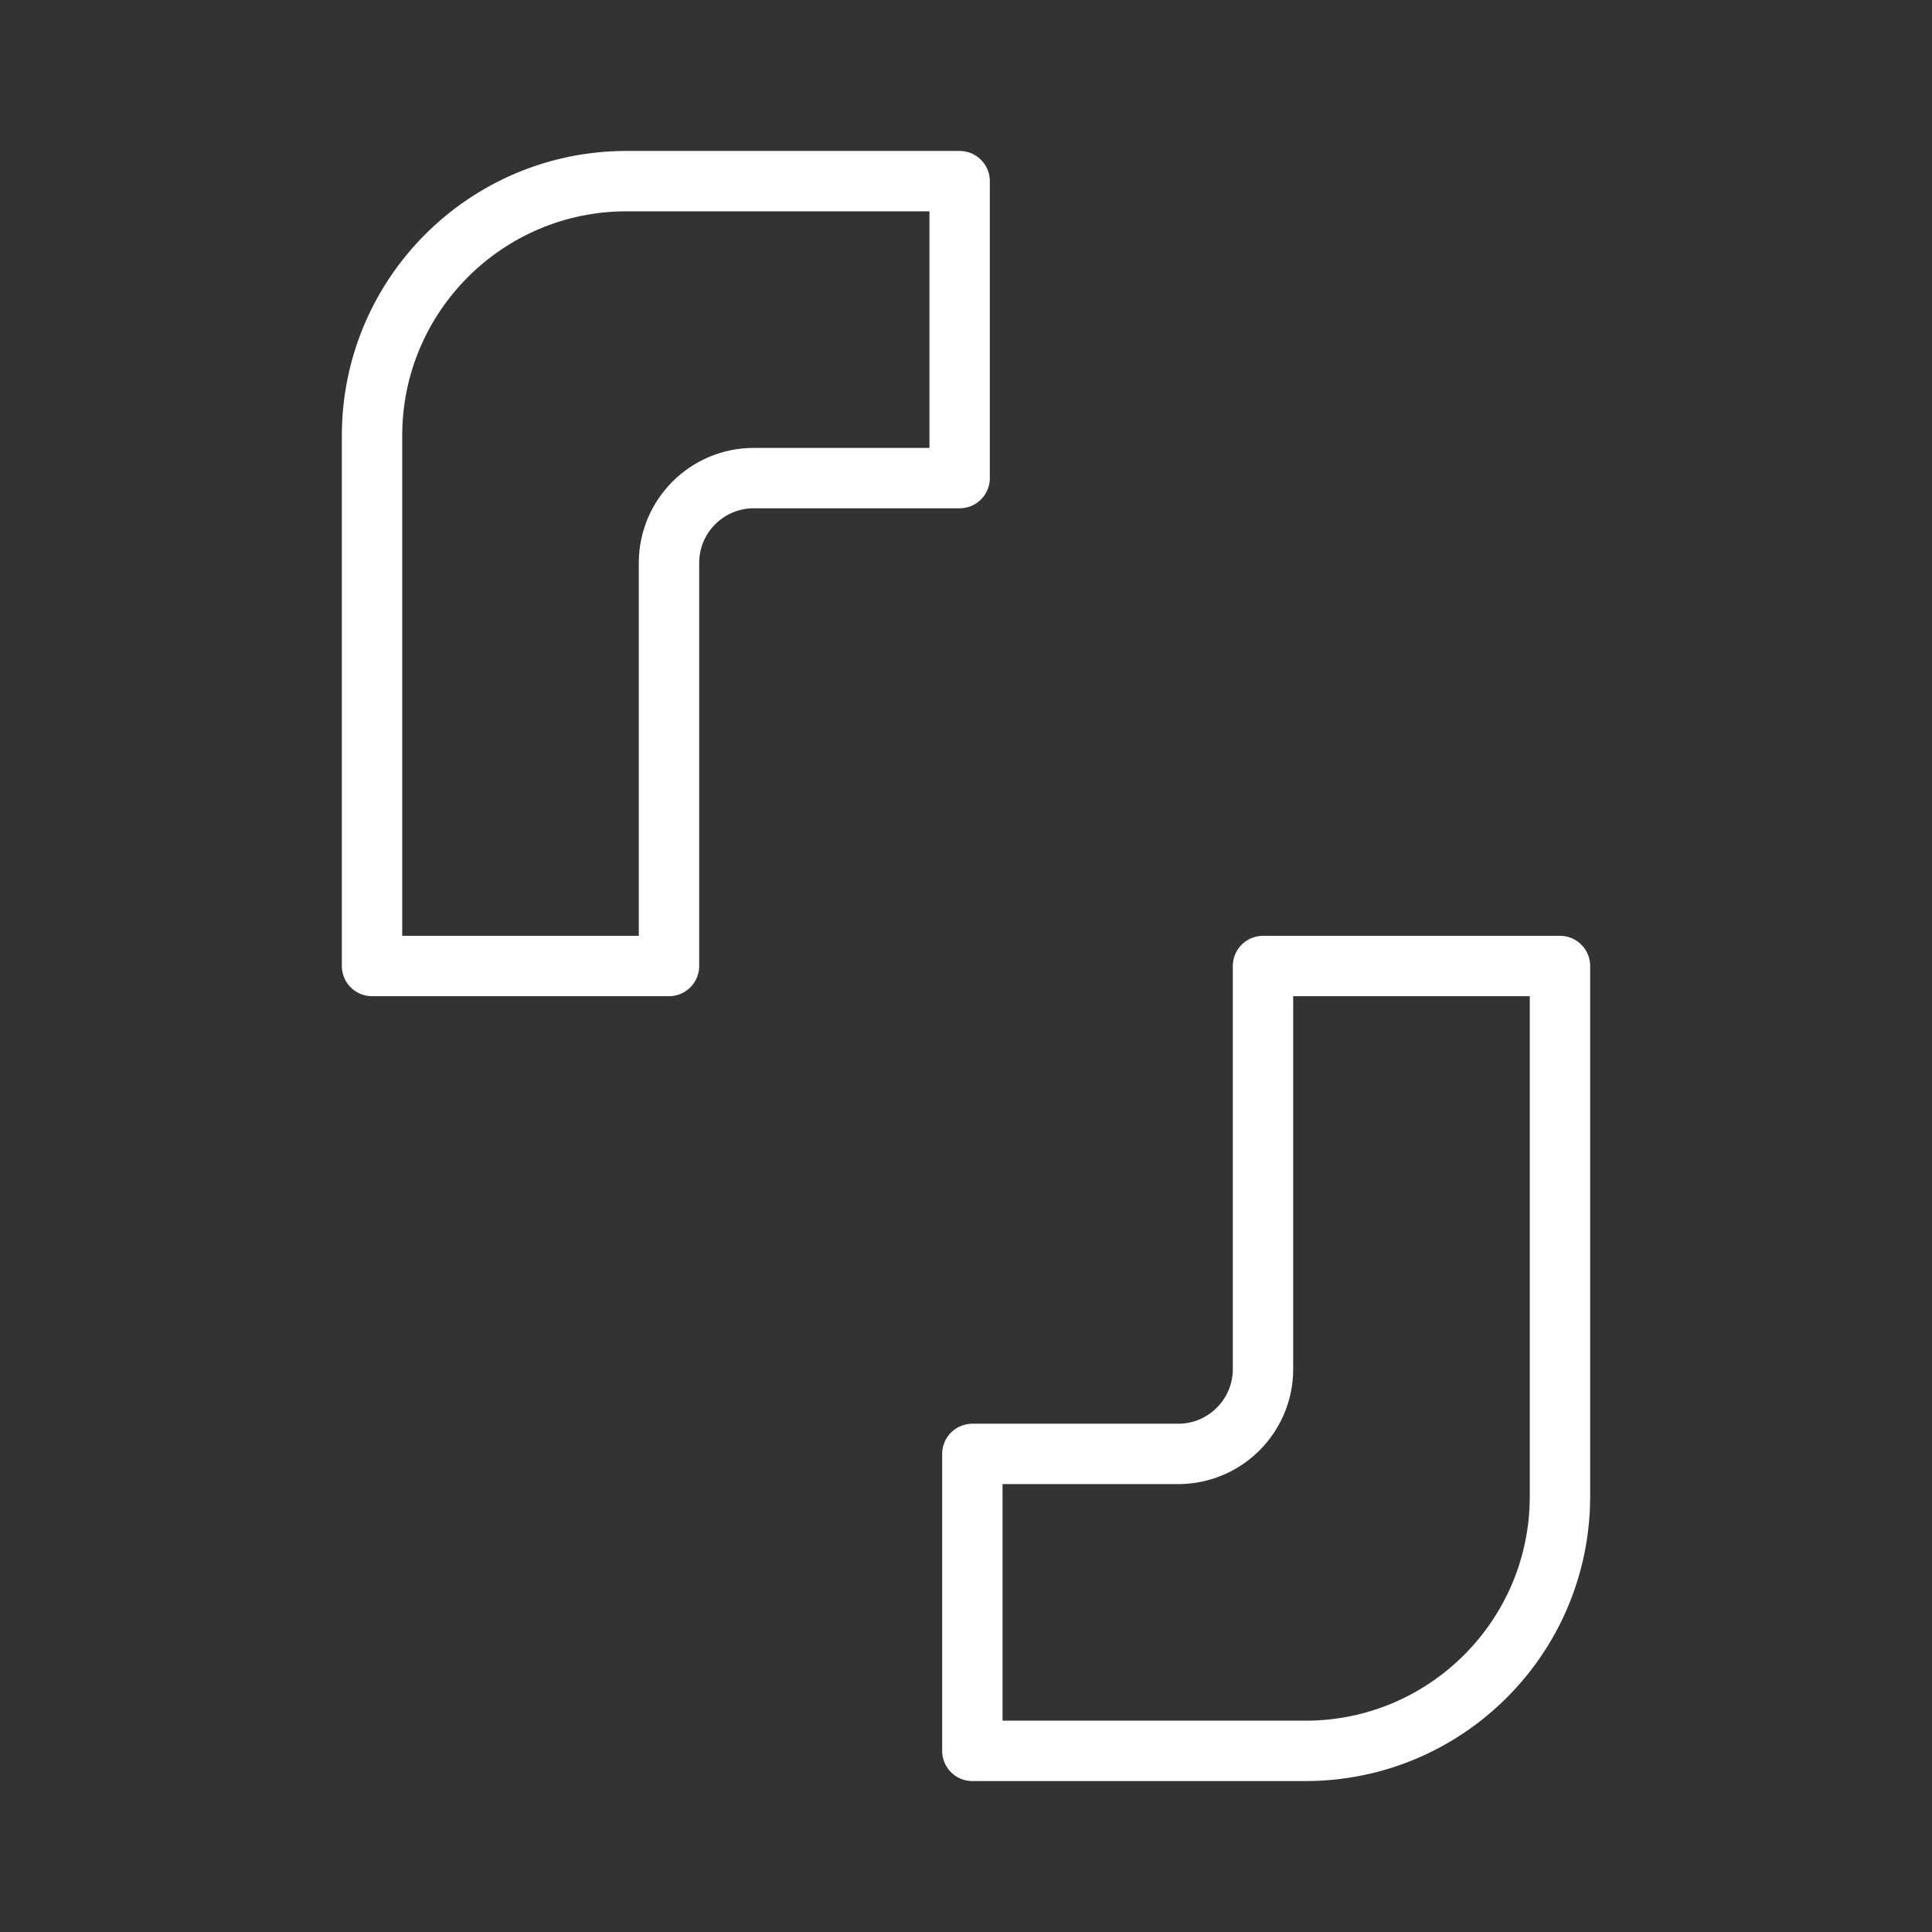 <ns0:svg xmlns:ns0="http://www.w3.org/2000/svg" id="b" viewBox="0 0 48 48" style="stroke-width:1.5px"><ns0:rect x="0" y="0" width="48" height="48" fill="#333333" stroke="none"/><ns0:defs style="stroke-width:1.5px"><ns0:style style="stroke-width:1.5px">.c{fill:none;stroke:#fff;stroke-linecap:round;stroke-linejoin:round;}</ns0:style></ns0:defs><ns0:path class="c" d="m9.243,10.824v13.176h7.378v-10.014c0-1.164.944-2.108,2.108-2.108h5.113v-7.378h-8.275c-3.493,0-6.324,2.832-6.324,6.324Z" style="stroke-width:1.5px" /><ns0:path class="c" d="m38.757,37.176v-13.176h-7.378v10.014c0,1.164-.944,2.108-2.108,2.108h-5.113v7.378h8.275c3.493,0,6.324-2.832,6.324-6.324Z" style="stroke-width:1.5px" /></ns0:svg>